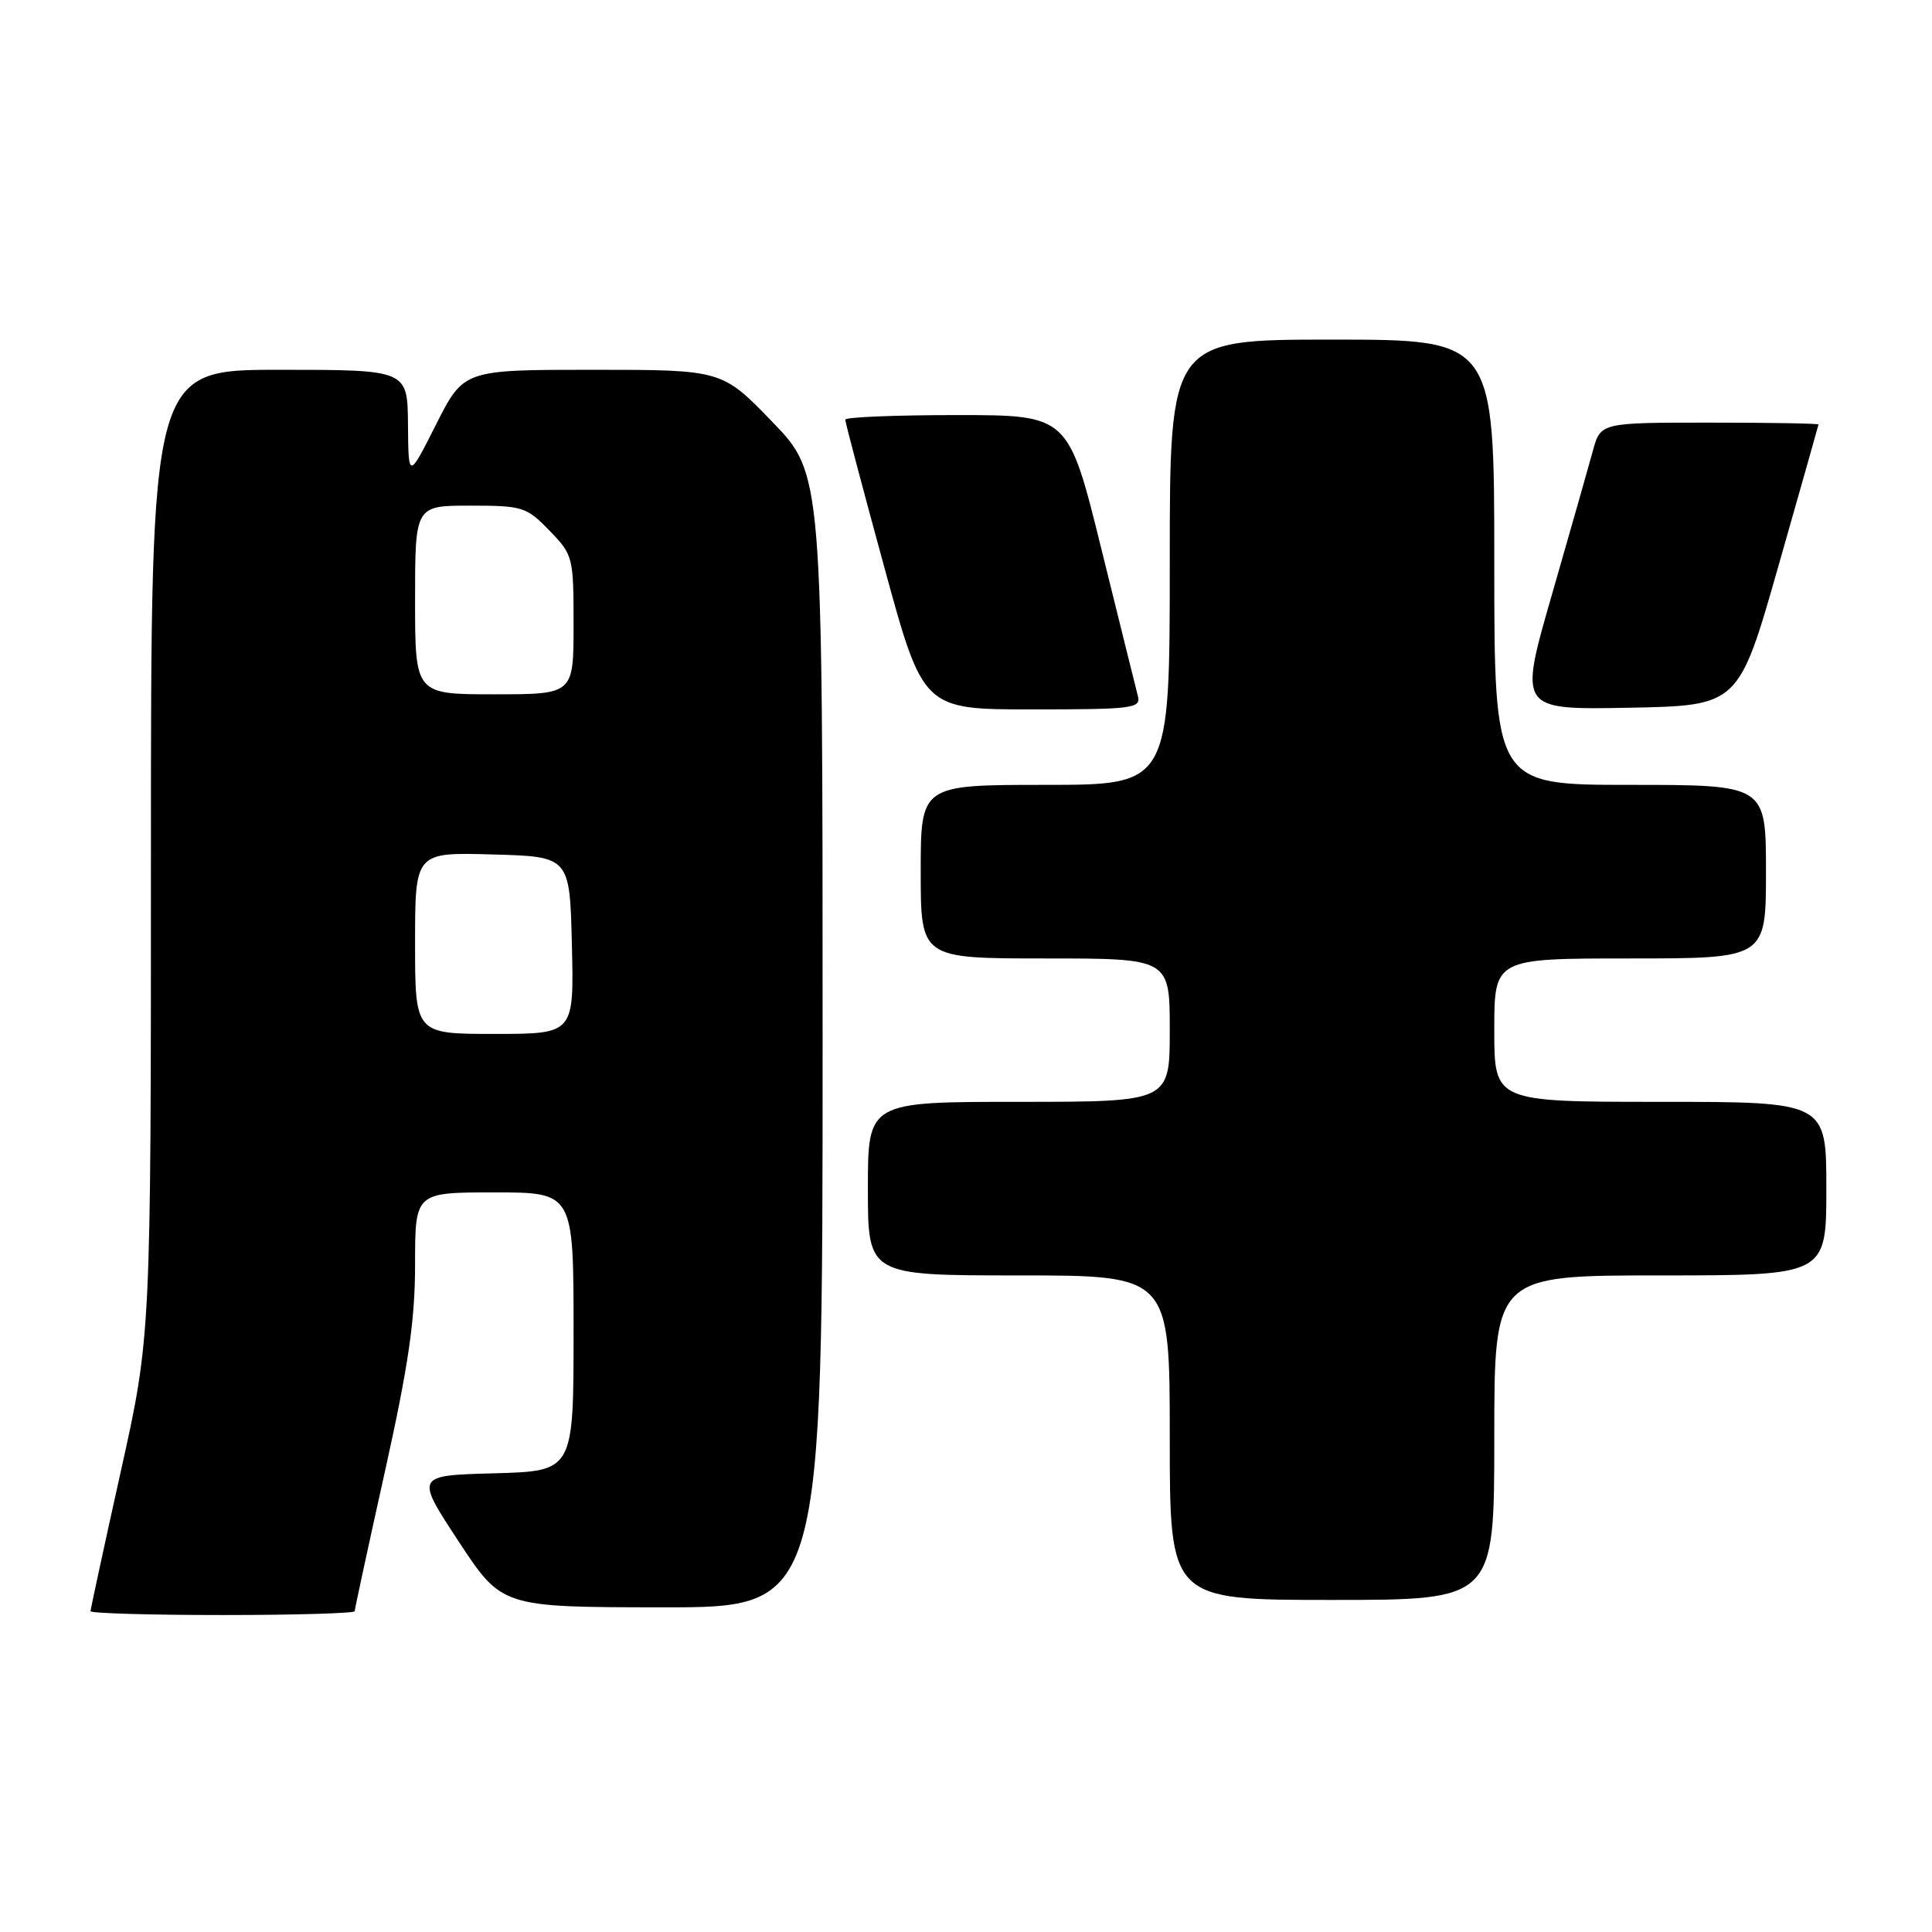 <?xml version="1.0" encoding="UTF-8" standalone="no"?>
<!DOCTYPE svg PUBLIC "-//W3C//DTD SVG 1.1//EN" "http://www.w3.org/Graphics/SVG/1.1/DTD/svg11.dtd" >
<svg xmlns="http://www.w3.org/2000/svg" xmlns:xlink="http://www.w3.org/1999/xlink" version="1.1" viewBox="0 0 256 256">
 <g >
 <path fill="currentColor"
d=" M 47.00 213.49 C 47.00 213.22 48.80 204.89 51.00 195.00 C 54.12 180.95 55.00 174.93 55.00 167.51 C 55.00 158.00 55.00 158.00 65.50 158.00 C 76.00 158.00 76.00 158.00 76.00 176.47 C 76.00 194.93 76.00 194.93 65.51 195.22 C 55.03 195.50 55.03 195.50 60.76 204.23 C 66.50 212.96 66.50 212.96 87.75 212.98 C 109.00 213.00 109.00 213.00 109.00 137.90 C 109.00 62.81 109.00 62.81 102.34 55.90 C 95.67 49.00 95.67 49.00 78.55 49.00 C 61.44 49.00 61.44 49.00 57.78 56.25 C 54.12 63.50 54.12 63.50 54.06 56.25 C 54.00 49.00 54.00 49.00 37.00 49.00 C 20.00 49.00 20.00 49.00 20.00 113.01 C 20.00 177.01 20.00 177.01 16.00 195.00 C 13.80 204.89 12.00 213.22 12.00 213.49 C 12.00 213.77 19.88 214.00 29.50 214.00 C 39.12 214.00 47.00 213.77 47.00 213.49 Z  M 198.00 190.50 C 198.00 169.00 198.00 169.00 220.00 169.00 C 242.00 169.00 242.00 169.00 242.00 157.50 C 242.00 146.00 242.00 146.00 220.00 146.00 C 198.00 146.00 198.00 146.00 198.00 136.50 C 198.00 127.00 198.00 127.00 216.00 127.00 C 234.00 127.00 234.00 127.00 234.00 115.50 C 234.00 104.00 234.00 104.00 216.00 104.00 C 198.00 104.00 198.00 104.00 198.00 74.50 C 198.00 45.00 198.00 45.00 176.50 45.00 C 155.00 45.00 155.00 45.00 155.00 74.50 C 155.00 104.00 155.00 104.00 138.50 104.00 C 122.00 104.00 122.00 104.00 122.00 115.50 C 122.00 127.00 122.00 127.00 138.50 127.00 C 155.00 127.00 155.00 127.00 155.00 136.50 C 155.00 146.00 155.00 146.00 135.00 146.00 C 115.00 146.00 115.00 146.00 115.00 157.50 C 115.00 169.00 115.00 169.00 135.00 169.00 C 155.00 169.00 155.00 169.00 155.00 190.50 C 155.00 212.00 155.00 212.00 176.50 212.00 C 198.00 212.00 198.00 212.00 198.00 190.50 Z  M 150.78 92.25 C 150.53 91.29 148.36 82.51 145.94 72.75 C 141.56 55.00 141.56 55.00 126.78 55.00 C 118.65 55.00 112.00 55.27 112.00 55.61 C 112.00 55.95 114.32 64.72 117.16 75.11 C 122.32 94.00 122.32 94.00 136.78 94.00 C 150.05 94.00 151.20 93.86 150.78 92.25 Z  M 235.65 75.00 C 238.55 64.83 240.94 56.39 240.96 56.25 C 240.98 56.11 234.49 56.00 226.54 56.00 C 212.08 56.00 212.08 56.00 211.06 59.75 C 210.50 61.81 208.06 70.37 205.64 78.78 C 201.24 94.05 201.24 94.05 215.81 93.78 C 230.38 93.50 230.38 93.50 235.65 75.00 Z  M 55.00 124.97 C 55.00 112.93 55.00 112.93 65.25 113.22 C 75.50 113.50 75.50 113.50 75.78 125.25 C 76.06 137.00 76.06 137.00 65.53 137.00 C 55.00 137.00 55.00 137.00 55.00 124.97 Z  M 55.00 79.50 C 55.00 67.00 55.00 67.00 62.30 67.00 C 69.25 67.00 69.76 67.16 72.80 70.30 C 75.93 73.52 76.00 73.80 76.00 82.80 C 76.00 92.00 76.00 92.00 65.50 92.00 C 55.00 92.00 55.00 92.00 55.00 79.50 Z "/>
</g>
</svg>